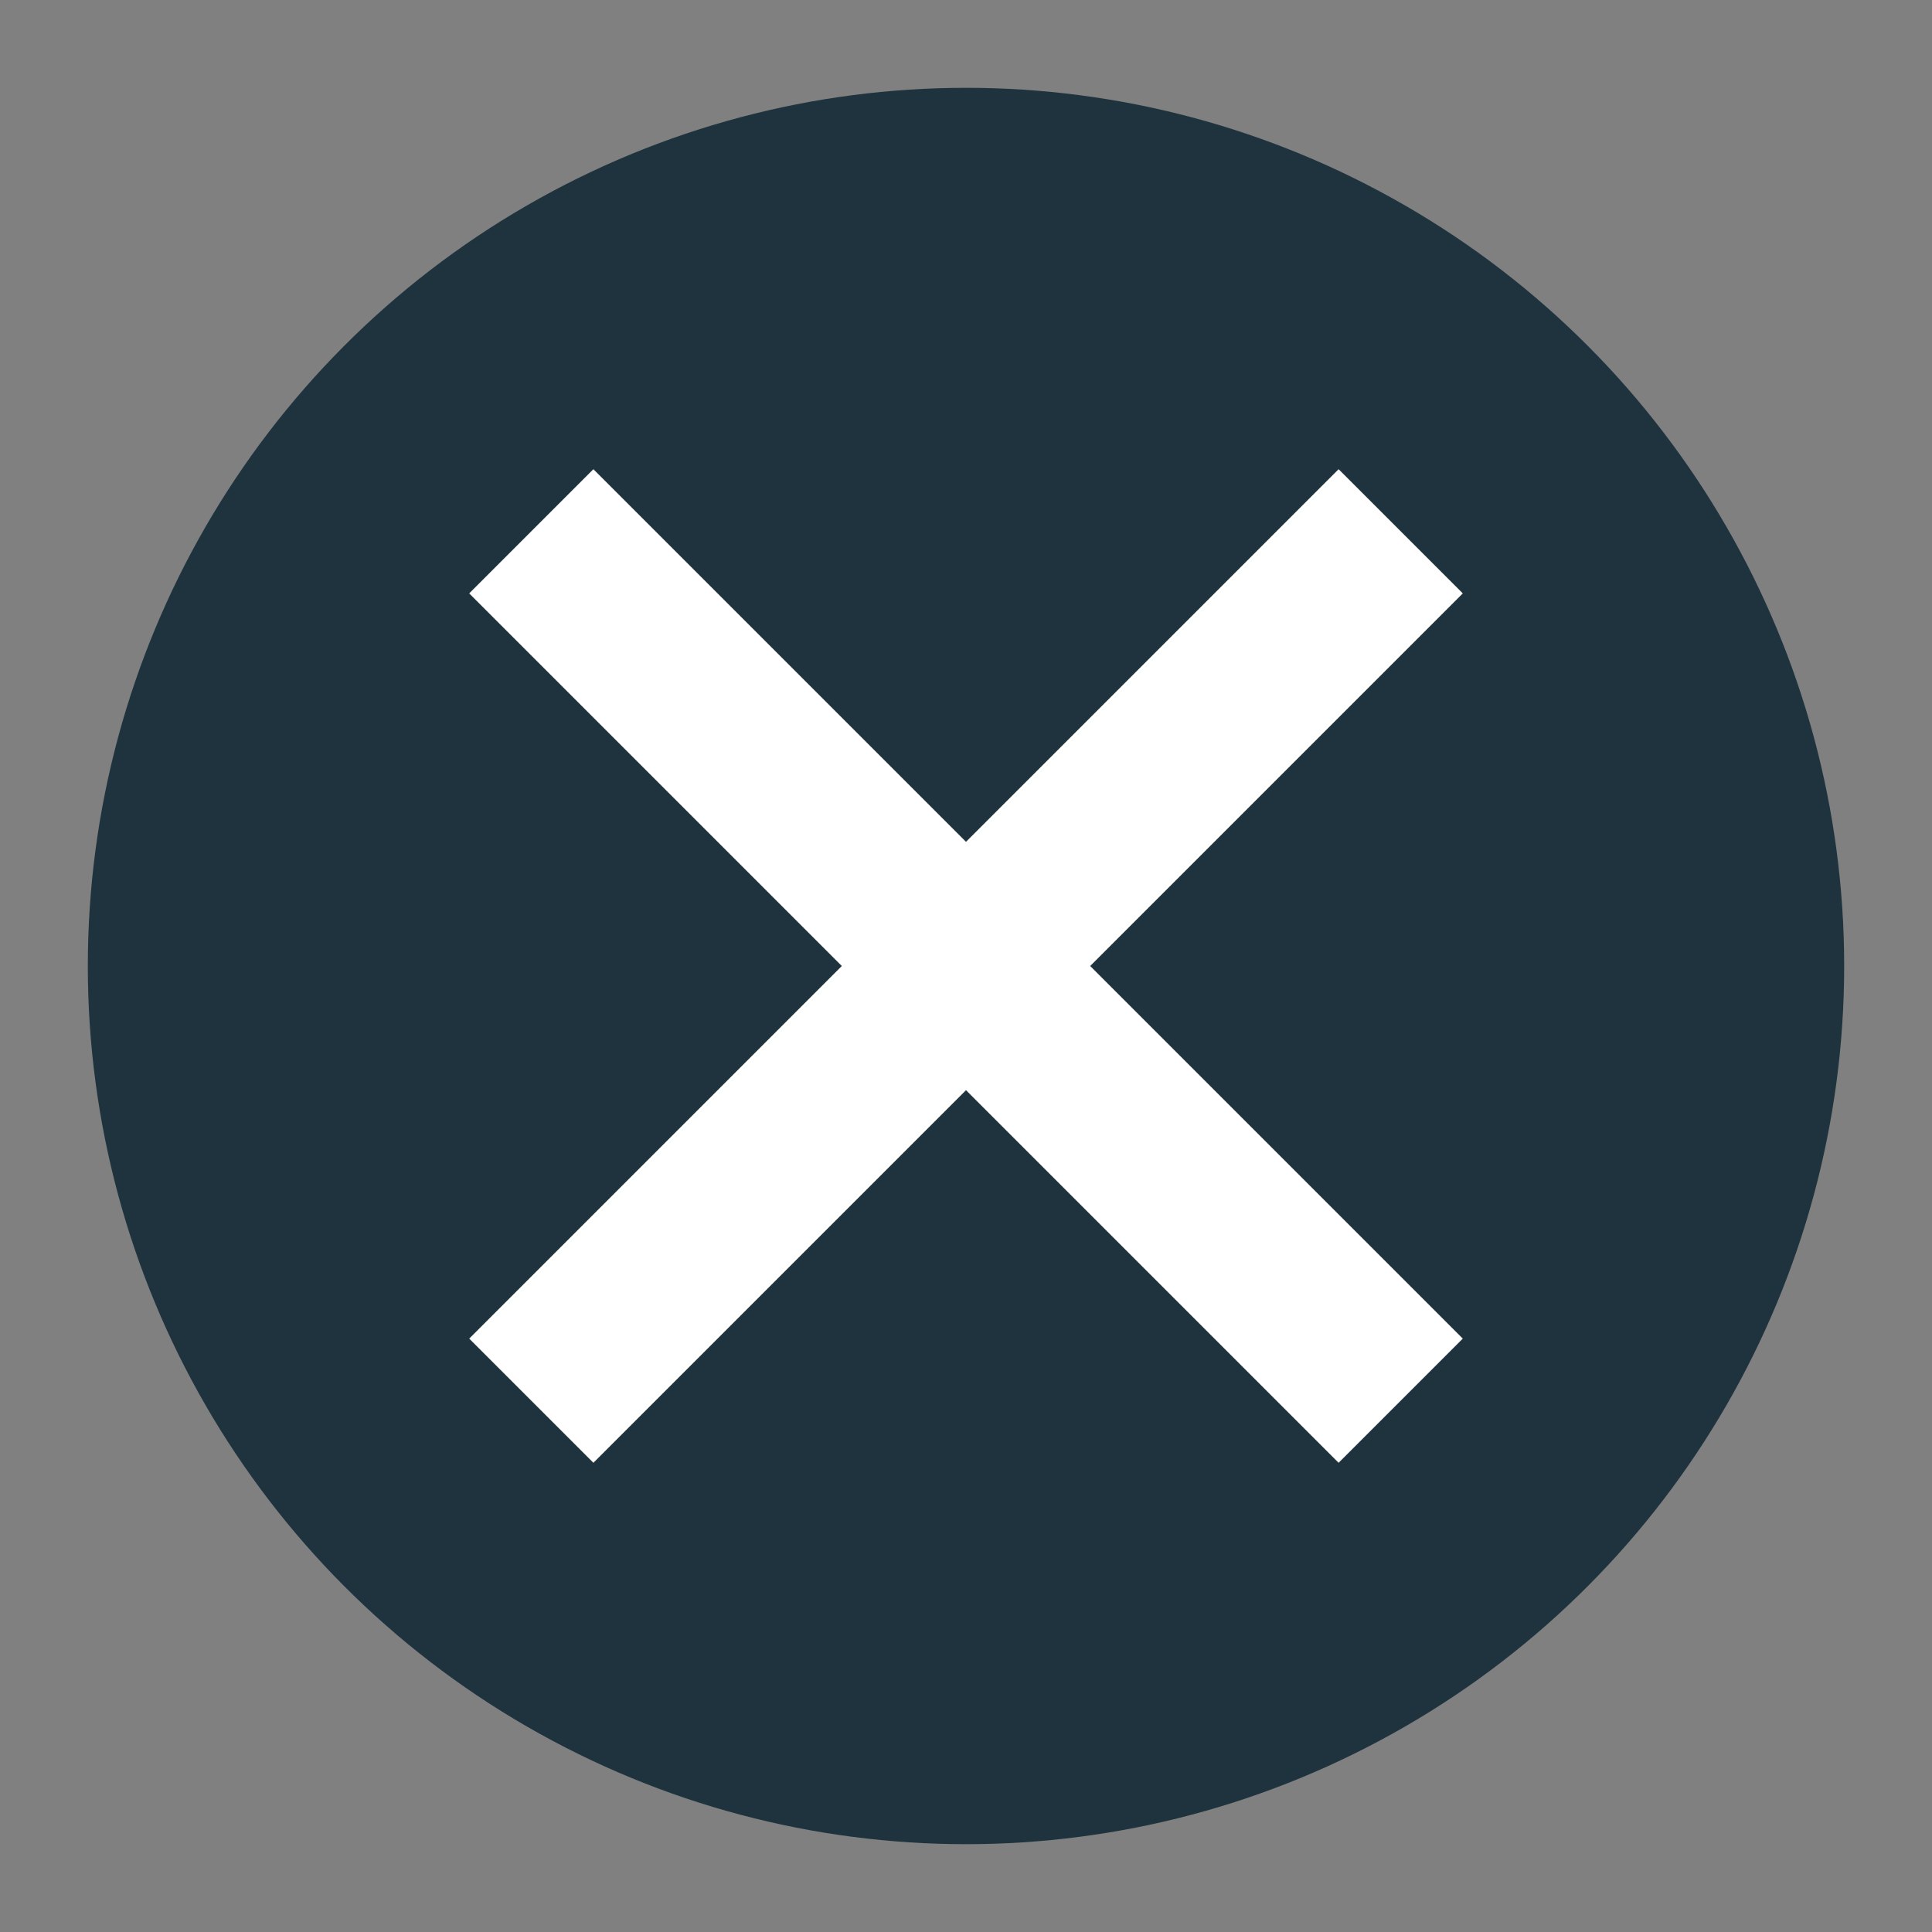 <svg xmlns="http://www.w3.org/2000/svg" width="22" height="22"><rect width="100%" height="100%" fill="#808080" stroke="none"/><g transform="translate(-1 1)"><circle cx="12" cy="10" r="10" fill="#1e333d"/><g fill="#fff"><path d="M6.343 5.757l1.414-1.414 9.9 9.9-1.414 1.414z"/><path d="M16.243 4.343l1.414 1.414-9.9 9.9-1.414-1.414z"/></g></g></svg>
